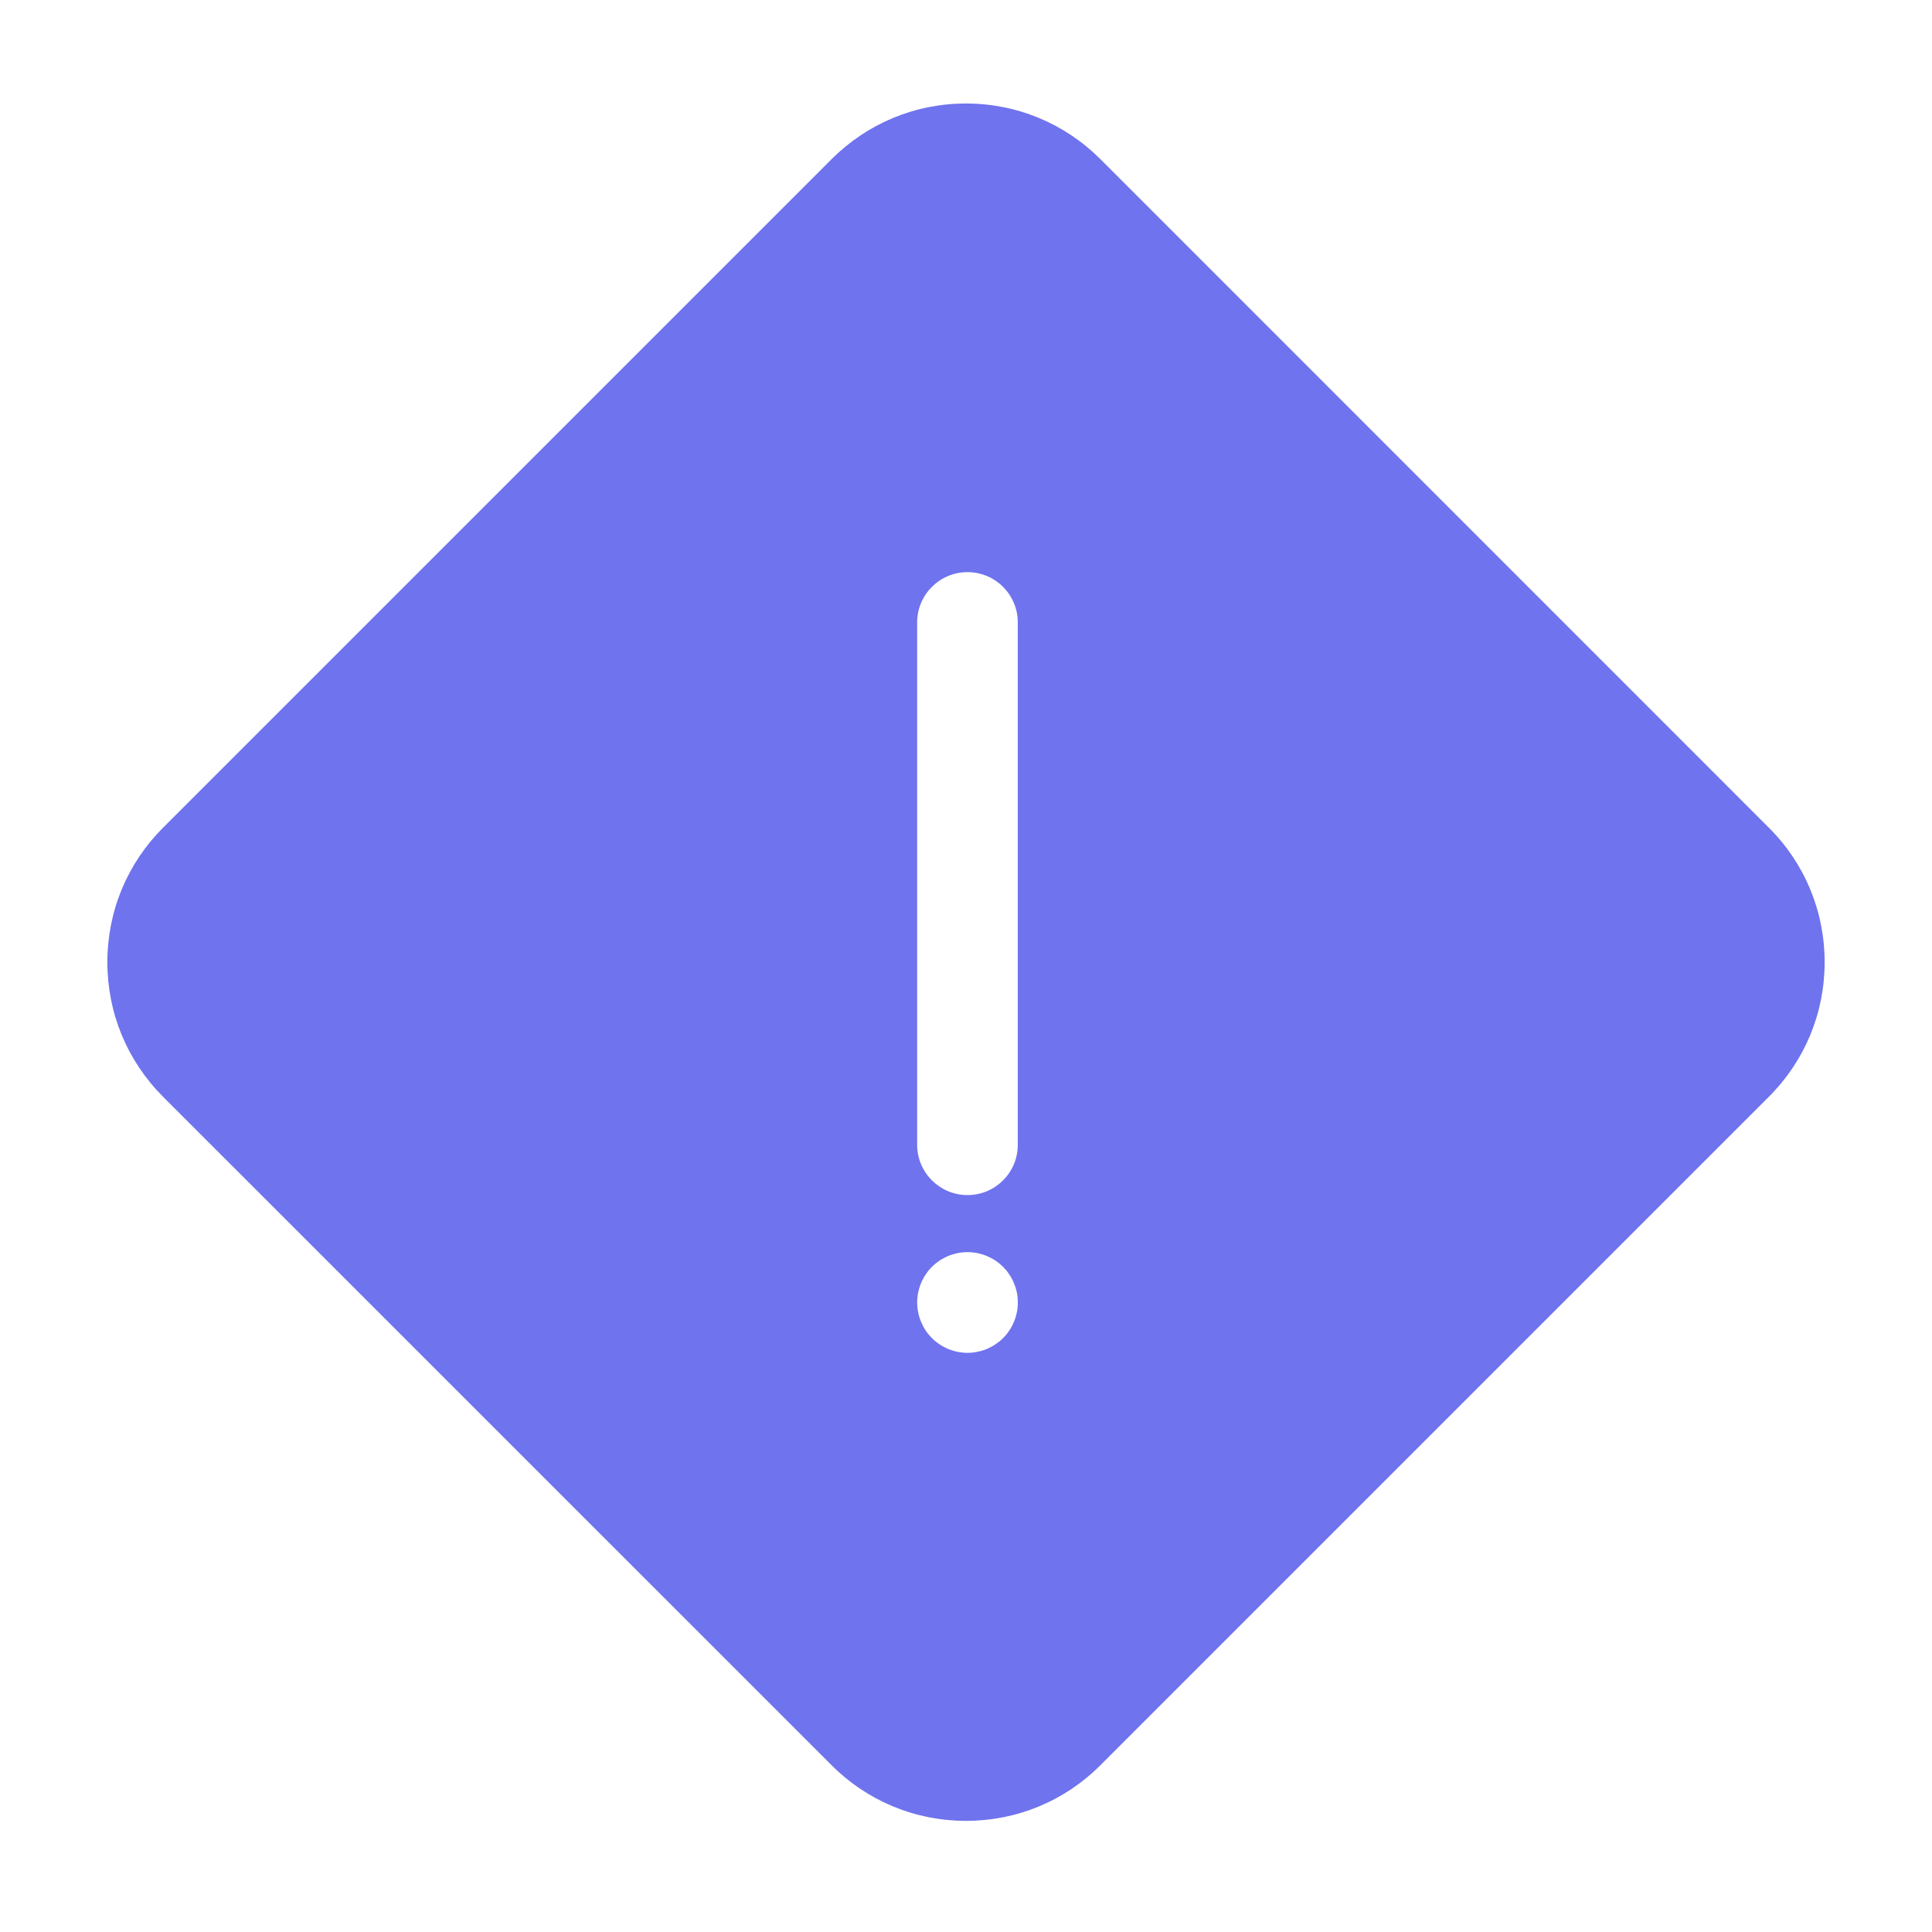 <svg width="21" height="21" viewBox="0 0 21 21" fill="none" xmlns="http://www.w3.org/2000/svg">
<path d="M19.227 8.997L11.962 1.731C11.572 1.341 11.052 1.125 10.5 1.125C9.948 1.125 9.428 1.341 9.038 1.731L1.772 8.997C1.382 9.387 1.167 9.906 1.167 10.459C1.167 11.011 1.382 11.53 1.772 11.921L9.038 19.186C9.428 19.577 9.948 19.792 10.5 19.792C11.052 19.792 11.572 19.577 11.962 19.186L19.227 11.921C19.618 11.53 19.833 11.011 19.833 10.459C19.833 9.906 19.618 9.387 19.227 8.997ZM11.061 14.211C11.059 14.229 11.057 14.247 11.053 14.264C11.049 14.282 11.045 14.299 11.04 14.316C11.035 14.333 11.028 14.35 11.021 14.367C11.015 14.383 11.007 14.4 10.999 14.415C10.991 14.431 10.981 14.446 10.971 14.461C10.961 14.476 10.951 14.491 10.94 14.504C10.928 14.518 10.916 14.532 10.903 14.544C10.891 14.557 10.877 14.569 10.863 14.581C10.849 14.592 10.835 14.602 10.82 14.612C10.805 14.622 10.79 14.632 10.774 14.64C10.758 14.648 10.742 14.656 10.726 14.663C10.709 14.669 10.692 14.676 10.675 14.681C10.658 14.686 10.641 14.69 10.623 14.694C10.606 14.697 10.588 14.7 10.57 14.702C10.552 14.704 10.534 14.705 10.516 14.705C10.498 14.705 10.48 14.704 10.463 14.702C10.445 14.7 10.427 14.697 10.409 14.694C10.392 14.69 10.374 14.686 10.358 14.681C10.34 14.676 10.323 14.669 10.307 14.663C10.29 14.656 10.274 14.648 10.259 14.64C10.243 14.632 10.227 14.622 10.212 14.612C10.198 14.602 10.183 14.592 10.169 14.581C10.155 14.569 10.142 14.557 10.129 14.544C10.117 14.532 10.105 14.518 10.093 14.504C10.082 14.491 10.071 14.476 10.061 14.461C10.051 14.446 10.042 14.431 10.034 14.415C10.026 14.4 10.018 14.383 10.011 14.367C10.004 14.35 9.998 14.333 9.993 14.316C9.988 14.299 9.983 14.282 9.98 14.264C9.976 14.247 9.974 14.229 9.972 14.211C9.97 14.193 9.969 14.175 9.969 14.157C9.969 14.139 9.97 14.122 9.972 14.104C9.974 14.086 9.976 14.068 9.98 14.05C9.983 14.033 9.988 14.015 9.993 13.999C9.998 13.982 10.004 13.965 10.011 13.948C10.018 13.931 10.025 13.915 10.034 13.9C10.042 13.884 10.051 13.868 10.061 13.854C10.071 13.839 10.082 13.824 10.093 13.81C10.105 13.796 10.117 13.783 10.129 13.77C10.142 13.758 10.155 13.746 10.169 13.734C10.183 13.723 10.198 13.712 10.212 13.702C10.227 13.693 10.243 13.683 10.259 13.675C10.274 13.667 10.29 13.659 10.307 13.652C10.323 13.645 10.34 13.639 10.358 13.634C10.374 13.629 10.392 13.624 10.409 13.621C10.427 13.617 10.445 13.614 10.463 13.613C10.498 13.609 10.534 13.609 10.57 13.613C10.588 13.614 10.606 13.617 10.623 13.621C10.641 13.624 10.658 13.629 10.675 13.634C10.692 13.639 10.709 13.645 10.726 13.652C10.742 13.659 10.758 13.667 10.774 13.675C10.79 13.683 10.805 13.693 10.82 13.702C10.835 13.712 10.849 13.723 10.863 13.734C10.877 13.746 10.891 13.758 10.903 13.77C10.916 13.783 10.928 13.796 10.94 13.81C10.951 13.824 10.961 13.839 10.971 13.854C10.981 13.868 10.991 13.884 10.999 13.9C11.007 13.915 11.015 13.931 11.021 13.948C11.028 13.965 11.035 13.982 11.04 13.999C11.045 14.015 11.049 14.033 11.053 14.05C11.057 14.068 11.059 14.086 11.061 14.104C11.063 14.122 11.063 14.139 11.063 14.157C11.063 14.175 11.063 14.193 11.061 14.211ZM11.063 12.443C11.063 12.745 10.819 12.99 10.516 12.99C10.214 12.99 9.969 12.745 9.969 12.443V6.766C9.969 6.464 10.214 6.219 10.516 6.219C10.819 6.219 11.063 6.464 11.063 6.766V12.443Z" fill="#6F73EE"/>
</svg>
